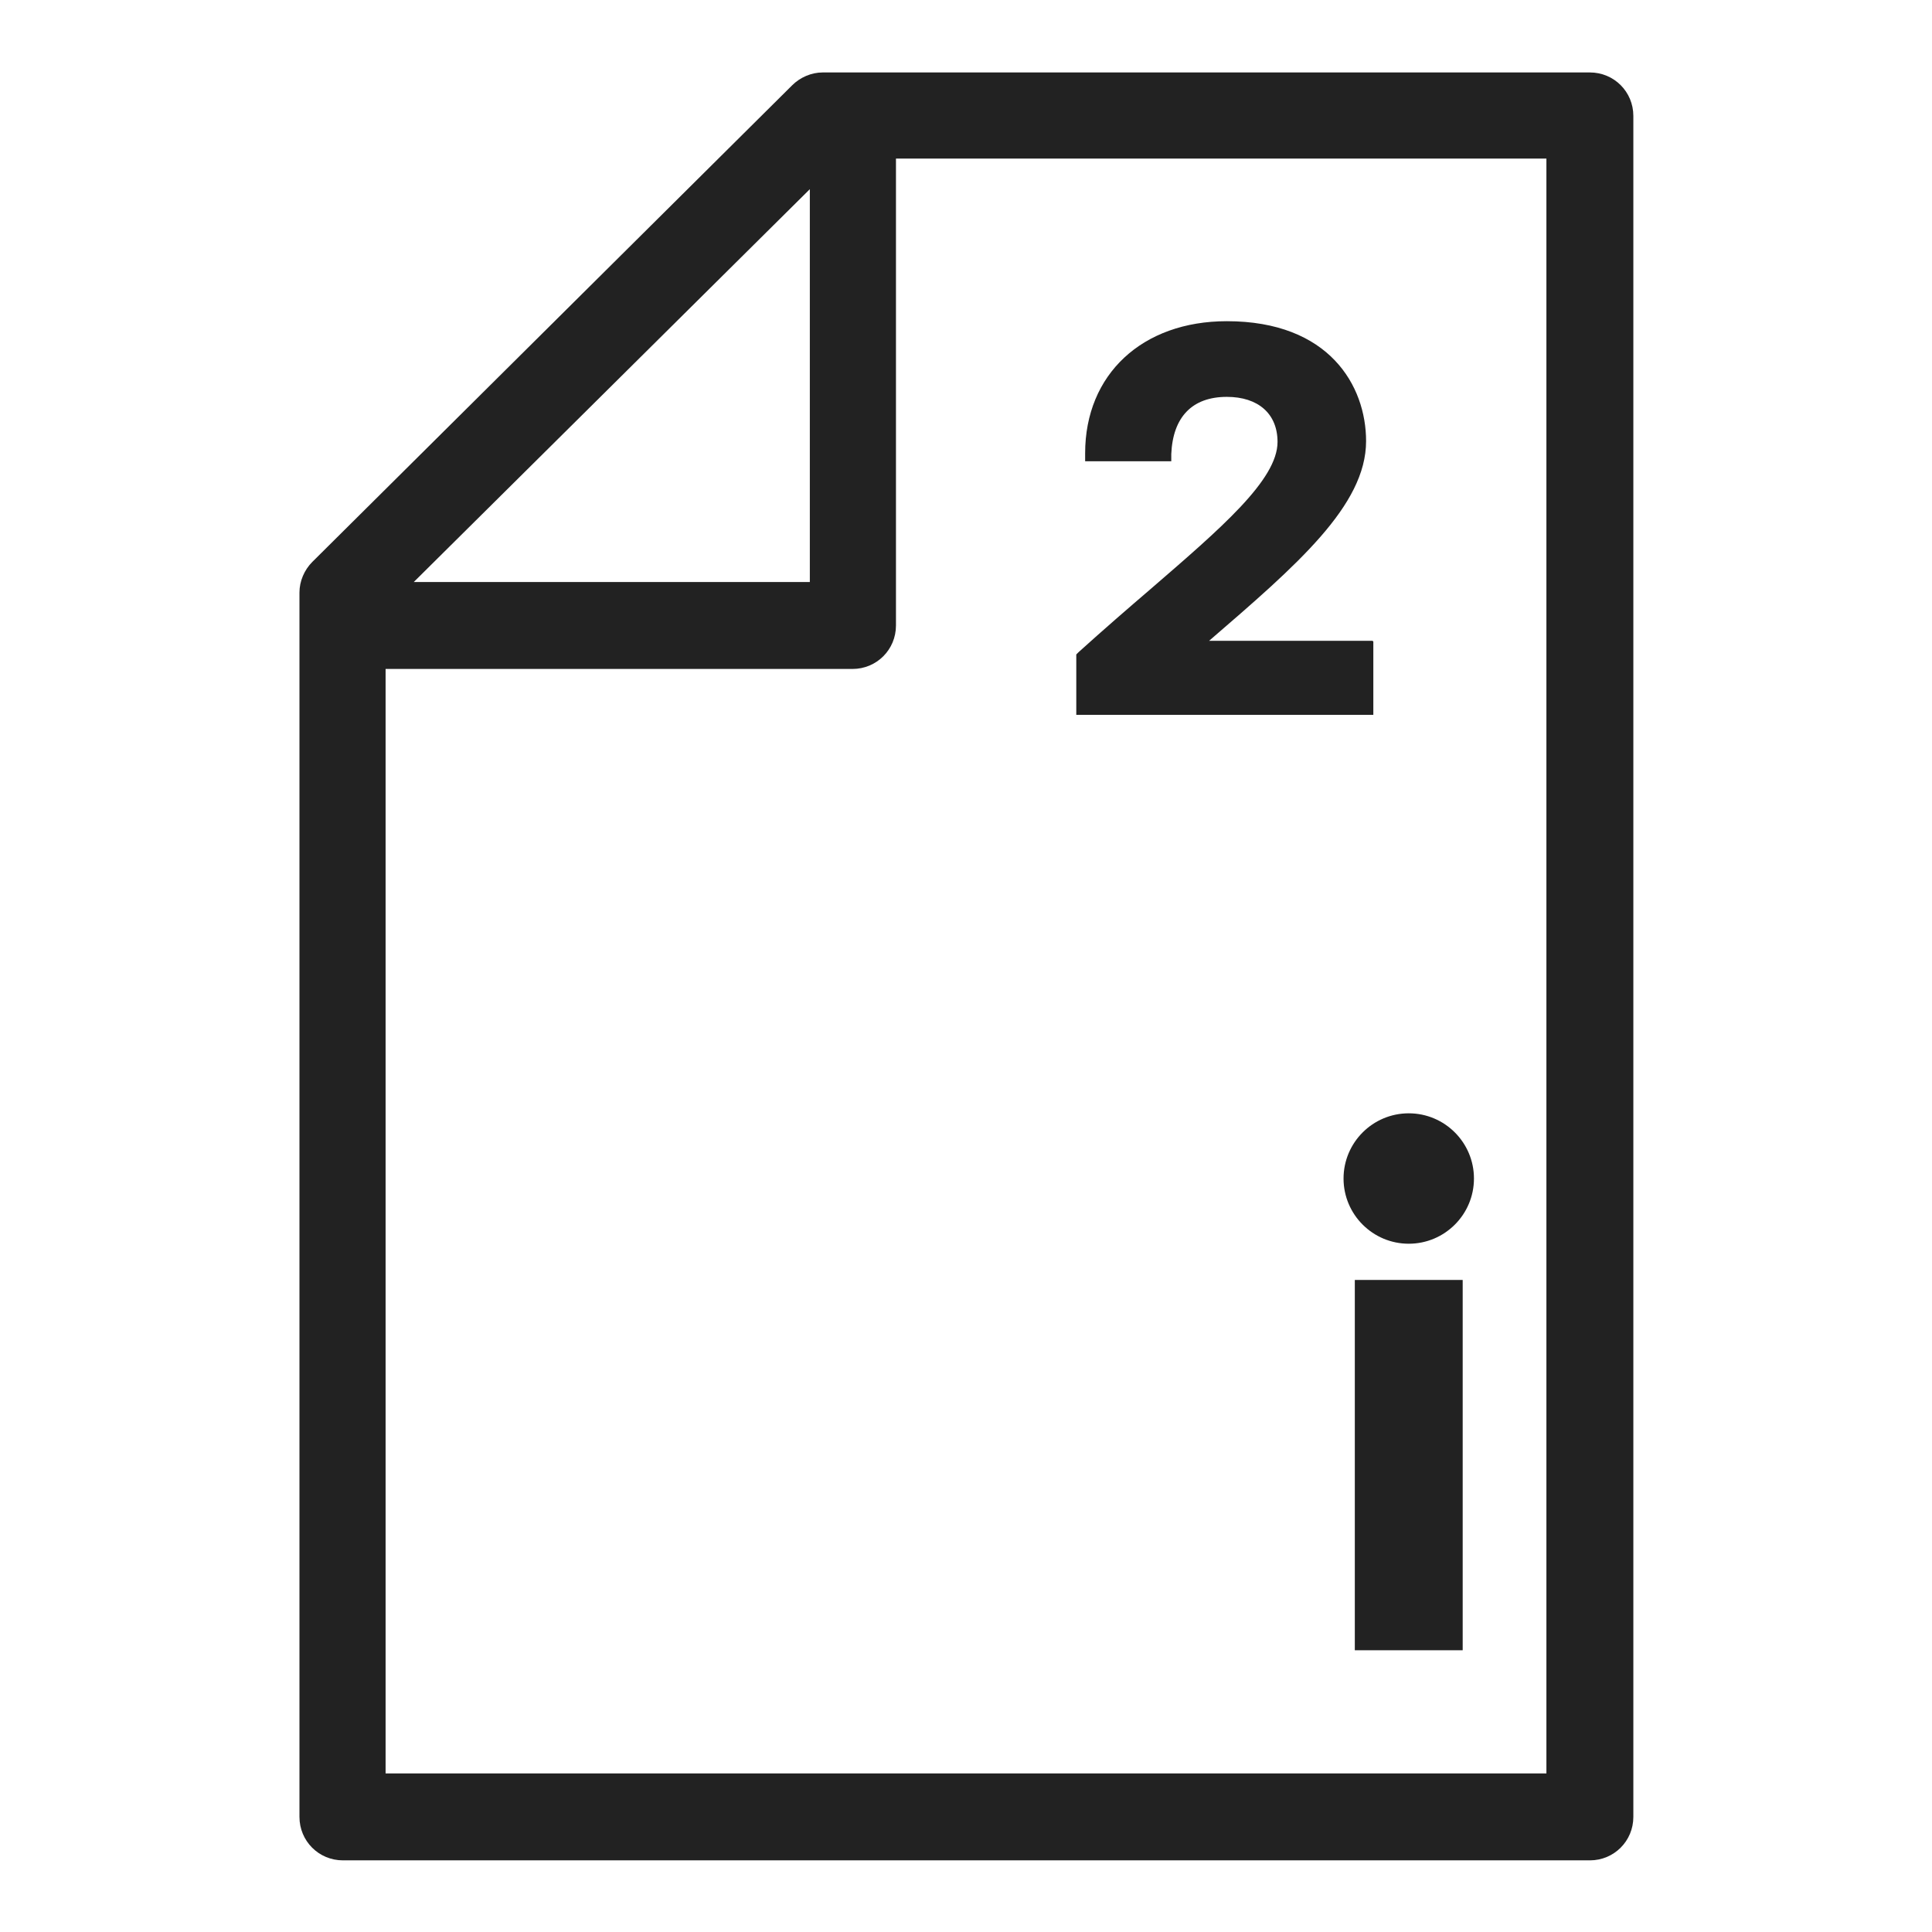 <svg width="24" height="24" viewBox="0 0 24 24" fill="none" xmlns="http://www.w3.org/2000/svg">
<g id="second file info_S 1">
<g id="Group">
<path id="Vector" d="M19.74 0.9H10.22C10.08 0.9 9.94 0.96 9.84 1.06L3.88 6.98C3.78 7.08 3.72 7.22 3.72 7.36V22.57C3.72 22.87 3.96 23.11 4.26 23.11H19.75C20.05 23.11 20.29 22.87 20.29 22.57V1.44C20.29 1.14 20.05 0.9 19.75 0.9H19.74ZM5.14 7.23L10.06 2.35V7.23H5.14ZM19.21 1.97V22.03H4.79V8.31H10.59C10.89 8.31 11.13 8.07 11.13 7.77V1.97H19.21Z" fill="#222222"/>
<path id="Vector_2" d="M17.5 15.45C17.947 15.45 18.31 15.087 18.31 14.64C18.31 14.193 17.947 13.83 17.5 13.83C17.053 13.83 16.69 14.193 16.69 14.64C16.69 15.087 17.053 15.45 17.5 15.45Z" fill="#222222"/>
<path id="Vector_3" d="M18.17 15.9H16.83V20.5H18.17V15.9Z" fill="#222222"/>
<path id="Vector_4" d="M17.05 7.96H15.02C16.11 7.02 16.97 6.28 16.97 5.48C16.97 4.79 16.51 3.99 15.24 3.99C14.19 3.99 13.48 4.65 13.48 5.63V5.73H14.55V5.64C14.57 5.18 14.81 4.93 15.24 4.93C15.63 4.93 15.87 5.14 15.87 5.49C15.87 5.96 15.17 6.56 14.29 7.32C14.01 7.56 13.71 7.82 13.4 8.1L13.37 8.13V8.88H17.06V7.97L17.05 7.96Z" fill="#222222"/>
</g>
</g>
</svg>
